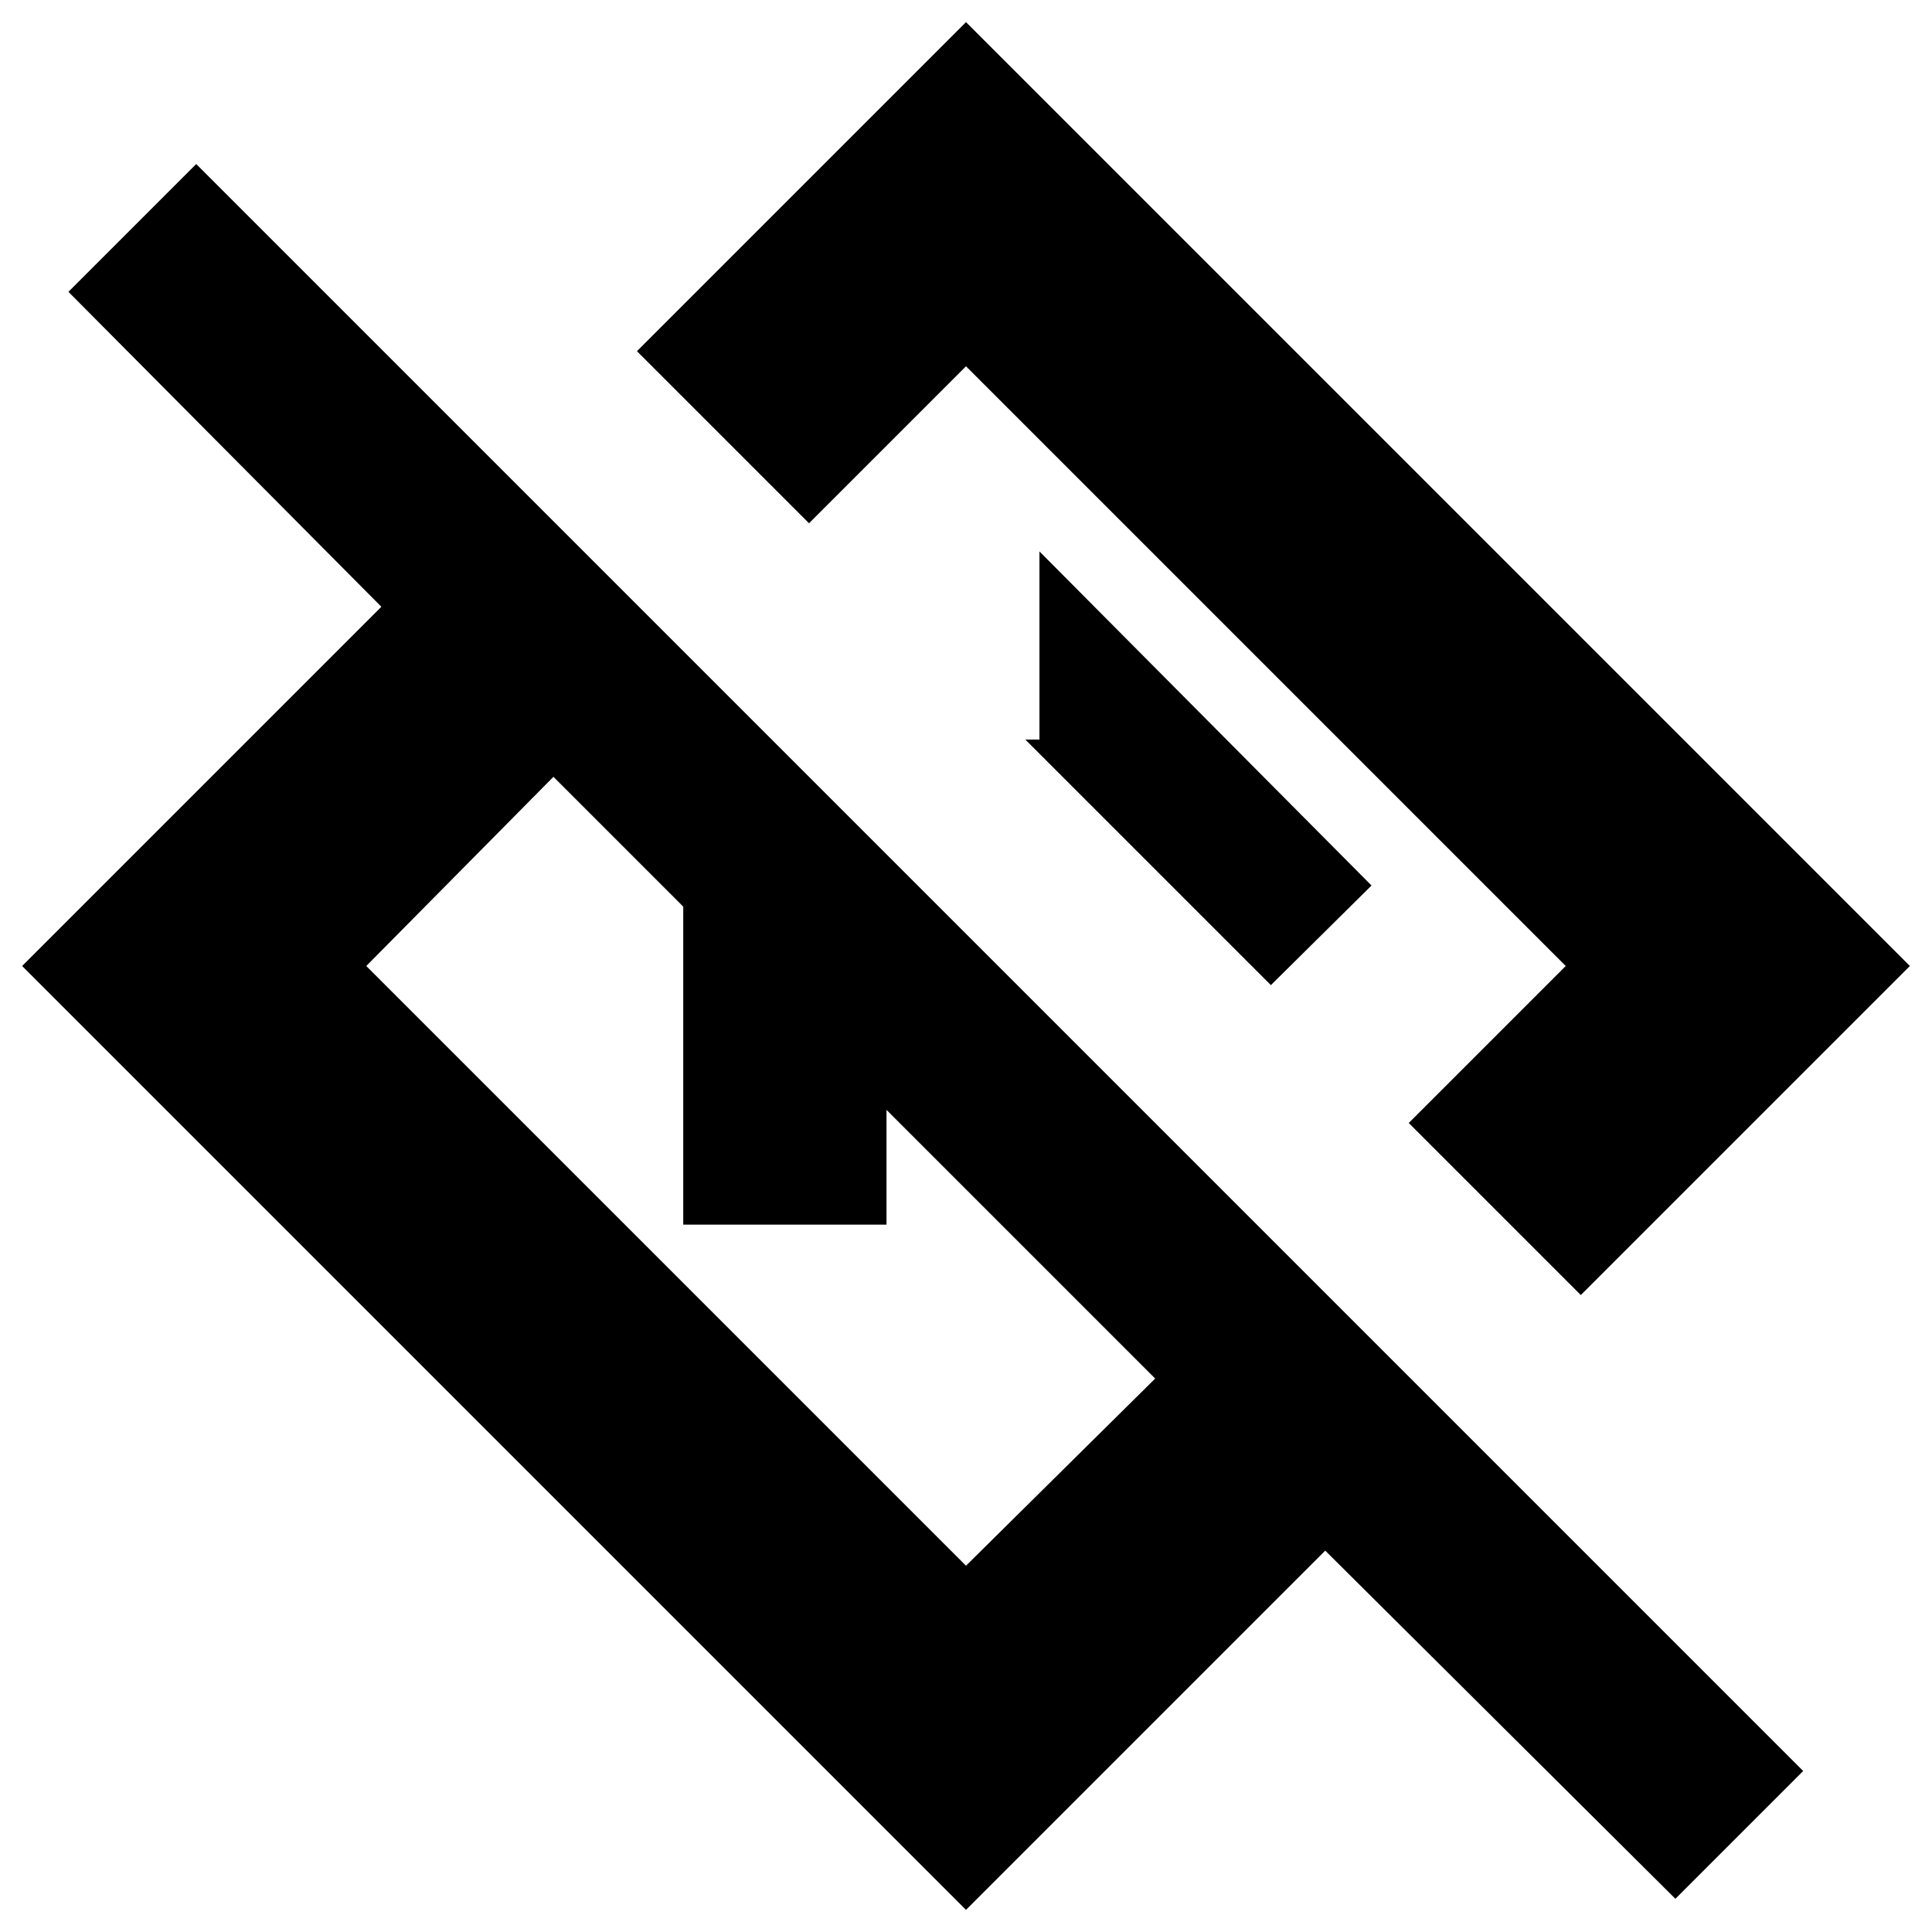 <svg xmlns="http://www.w3.org/2000/svg" height="24" viewBox="0 -960 960 960" width="24"><path d="m832.5-16.5-174-173L480-11 11-480l178.5-178.5L34-815l63.5-63.5L896-80l-63.5 63.5ZM574-275 275-574l-93 94 298 298 94-93Zm211.5-41.5L700-402l78-78-298-298-78 78-85.5-85.5L480-949l469 469-163.5 163.5ZM551-552ZM424.5-424.5Zm-85 73v-219h66l101 101h-66v118h-101Zm292-119 50-49.5-165-166v93.5h-7l122 122Z"/></svg>